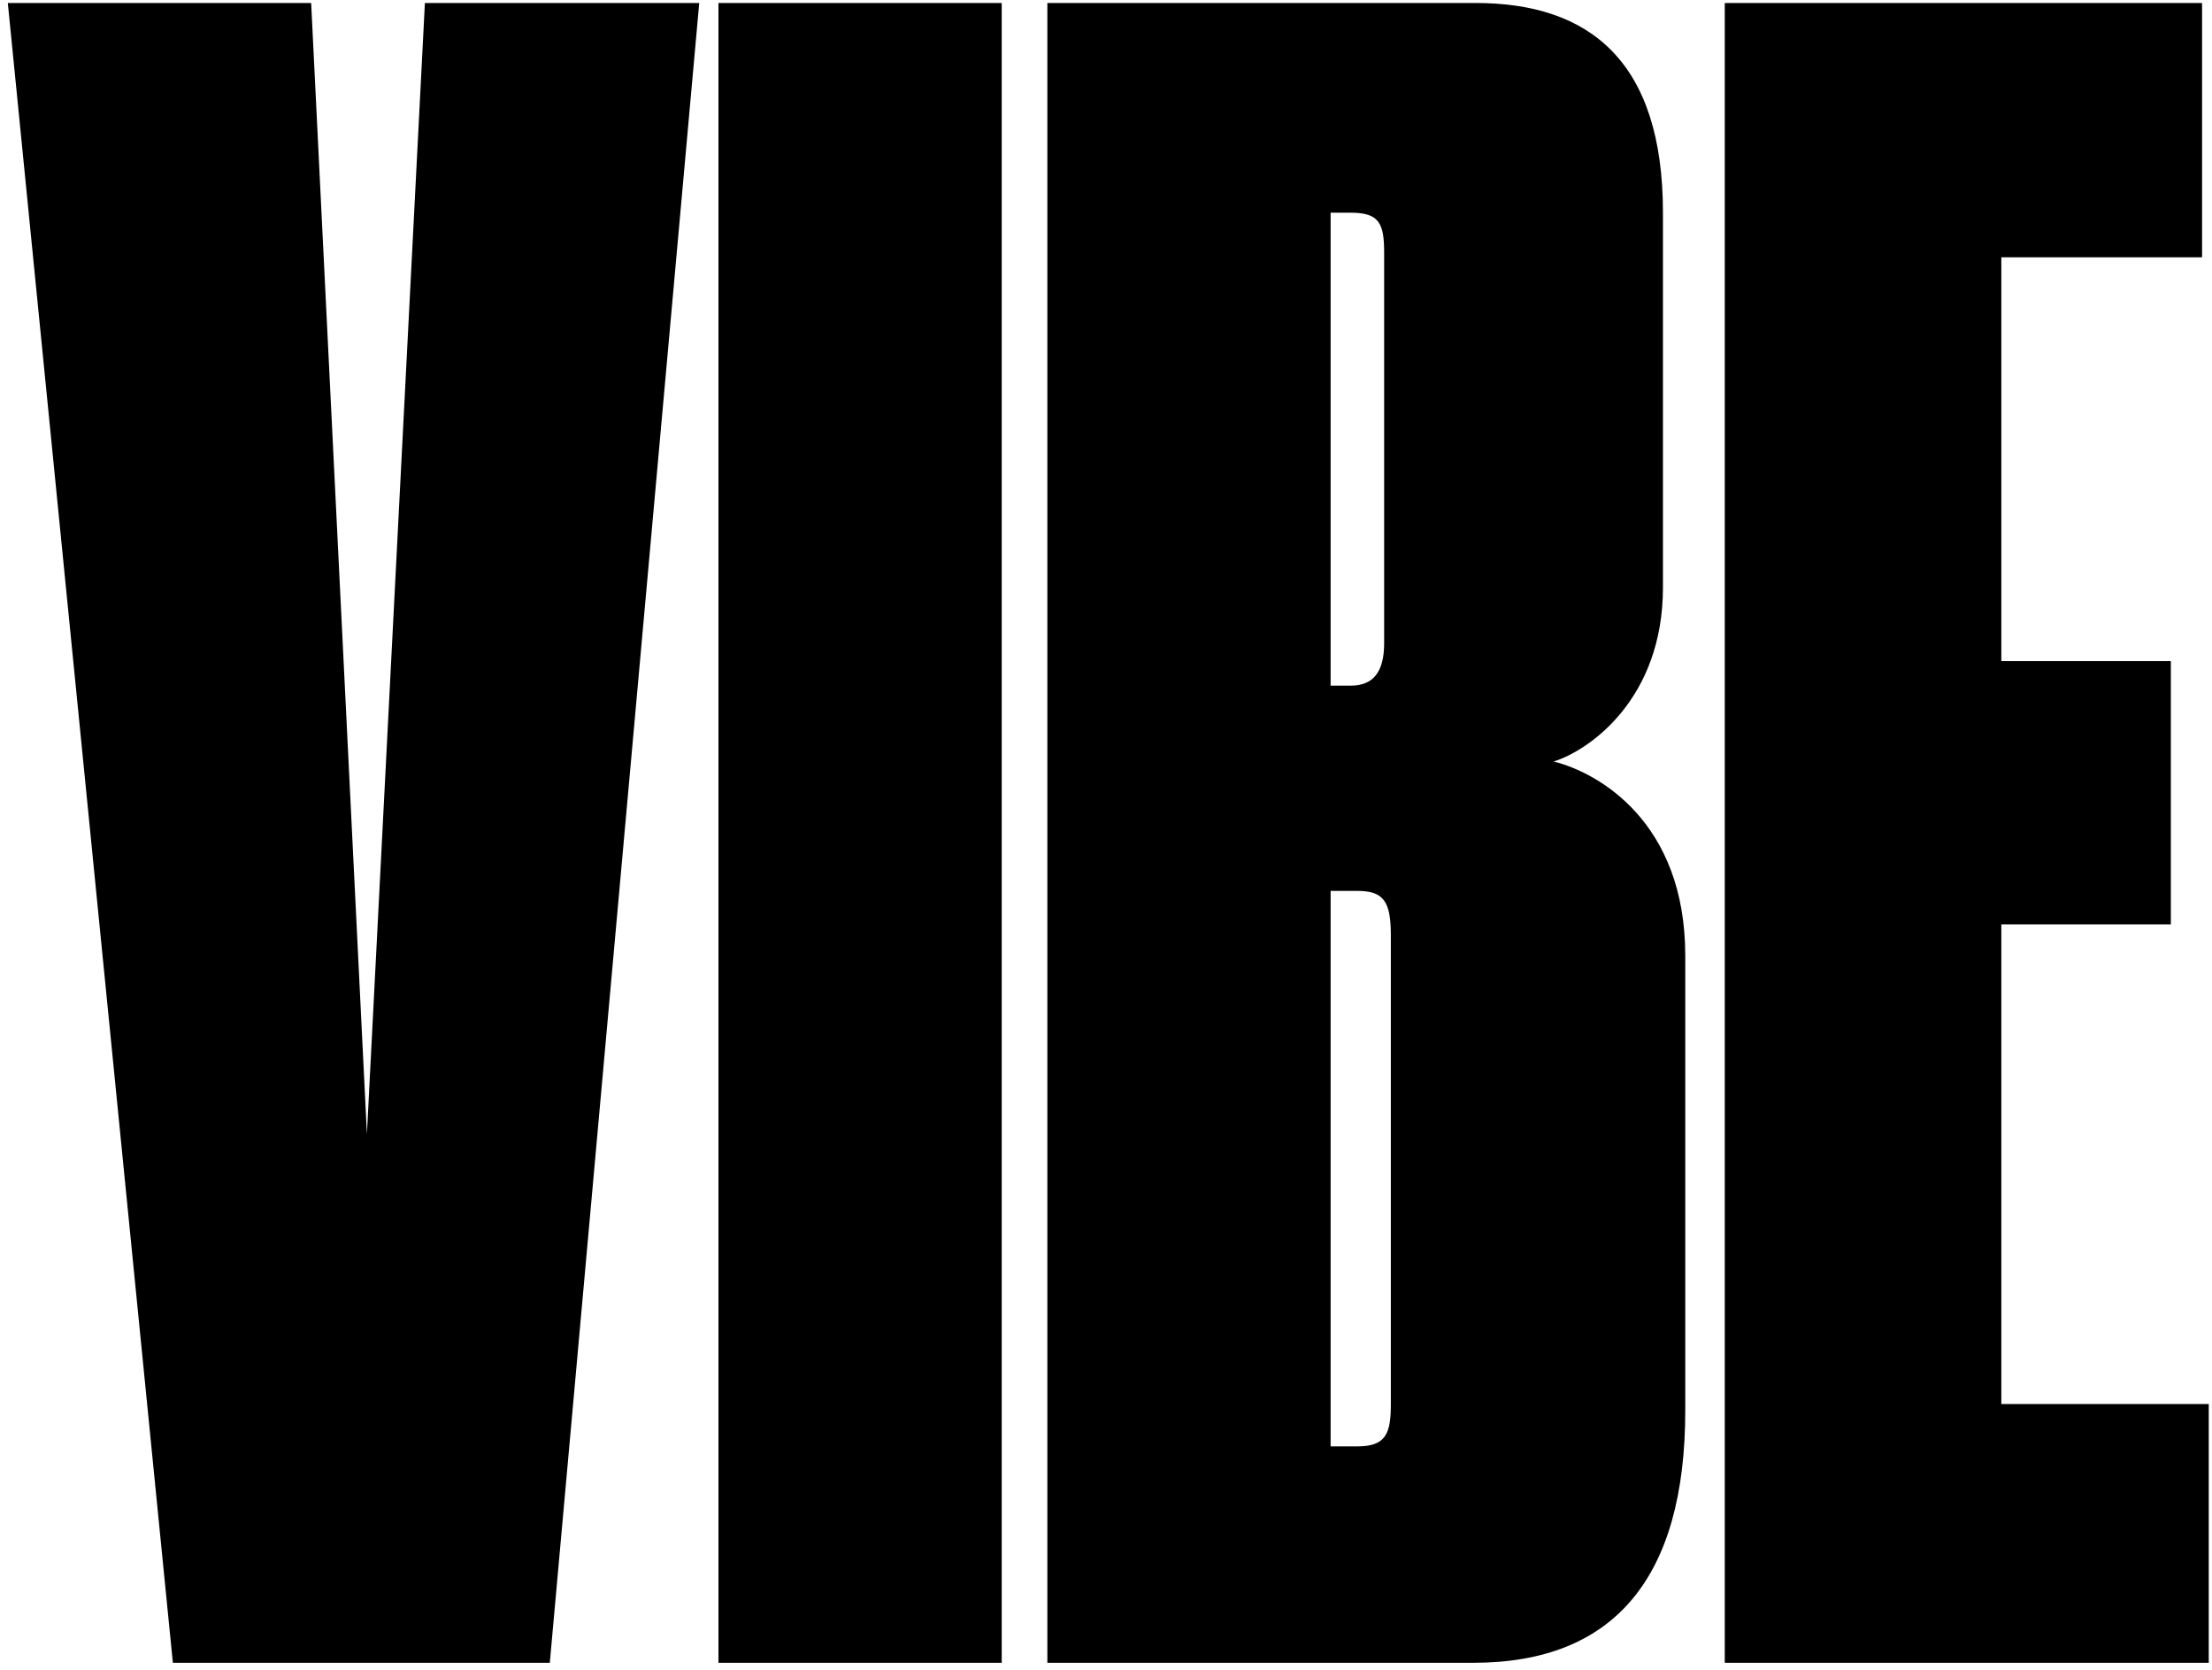 <svg width="261" height="197" viewBox="0 0 261 197" fill="none" xmlns="http://www.w3.org/2000/svg">
<path d="M20.397 196.152H64.873L82.505 0.352H50.135L43.293 133.78L36.714 0.352H0.922L20.397 196.152ZM118.196 0.352H84.773V196.152H118.196V0.352ZM123.581 196.152H173.846C190.426 196.152 198.848 186.151 198.848 166.413V112.727C198.848 96.936 188.584 91.147 183.32 89.831C187.531 88.515 196.216 82.462 196.216 69.303V25.09C196.216 7.195 187.531 0.352 174.109 0.352H123.581V196.152ZM159.372 25.09C162.793 25.09 163.319 26.406 163.319 29.828V75.883C163.319 79.304 162.004 80.883 159.372 80.883H157.003V25.09H159.372ZM160.161 105.095C163.319 105.095 164.109 106.41 164.109 110.358V165.624C164.109 169.045 163.583 170.624 160.161 170.624H157.003V105.095H160.161ZM203.509 0.352V196.152H260.617V165.624H236.142V109.042H256.143V77.988H236.142V30.354H259.827V0.352H203.509Z" fill="black"/>
</svg>
